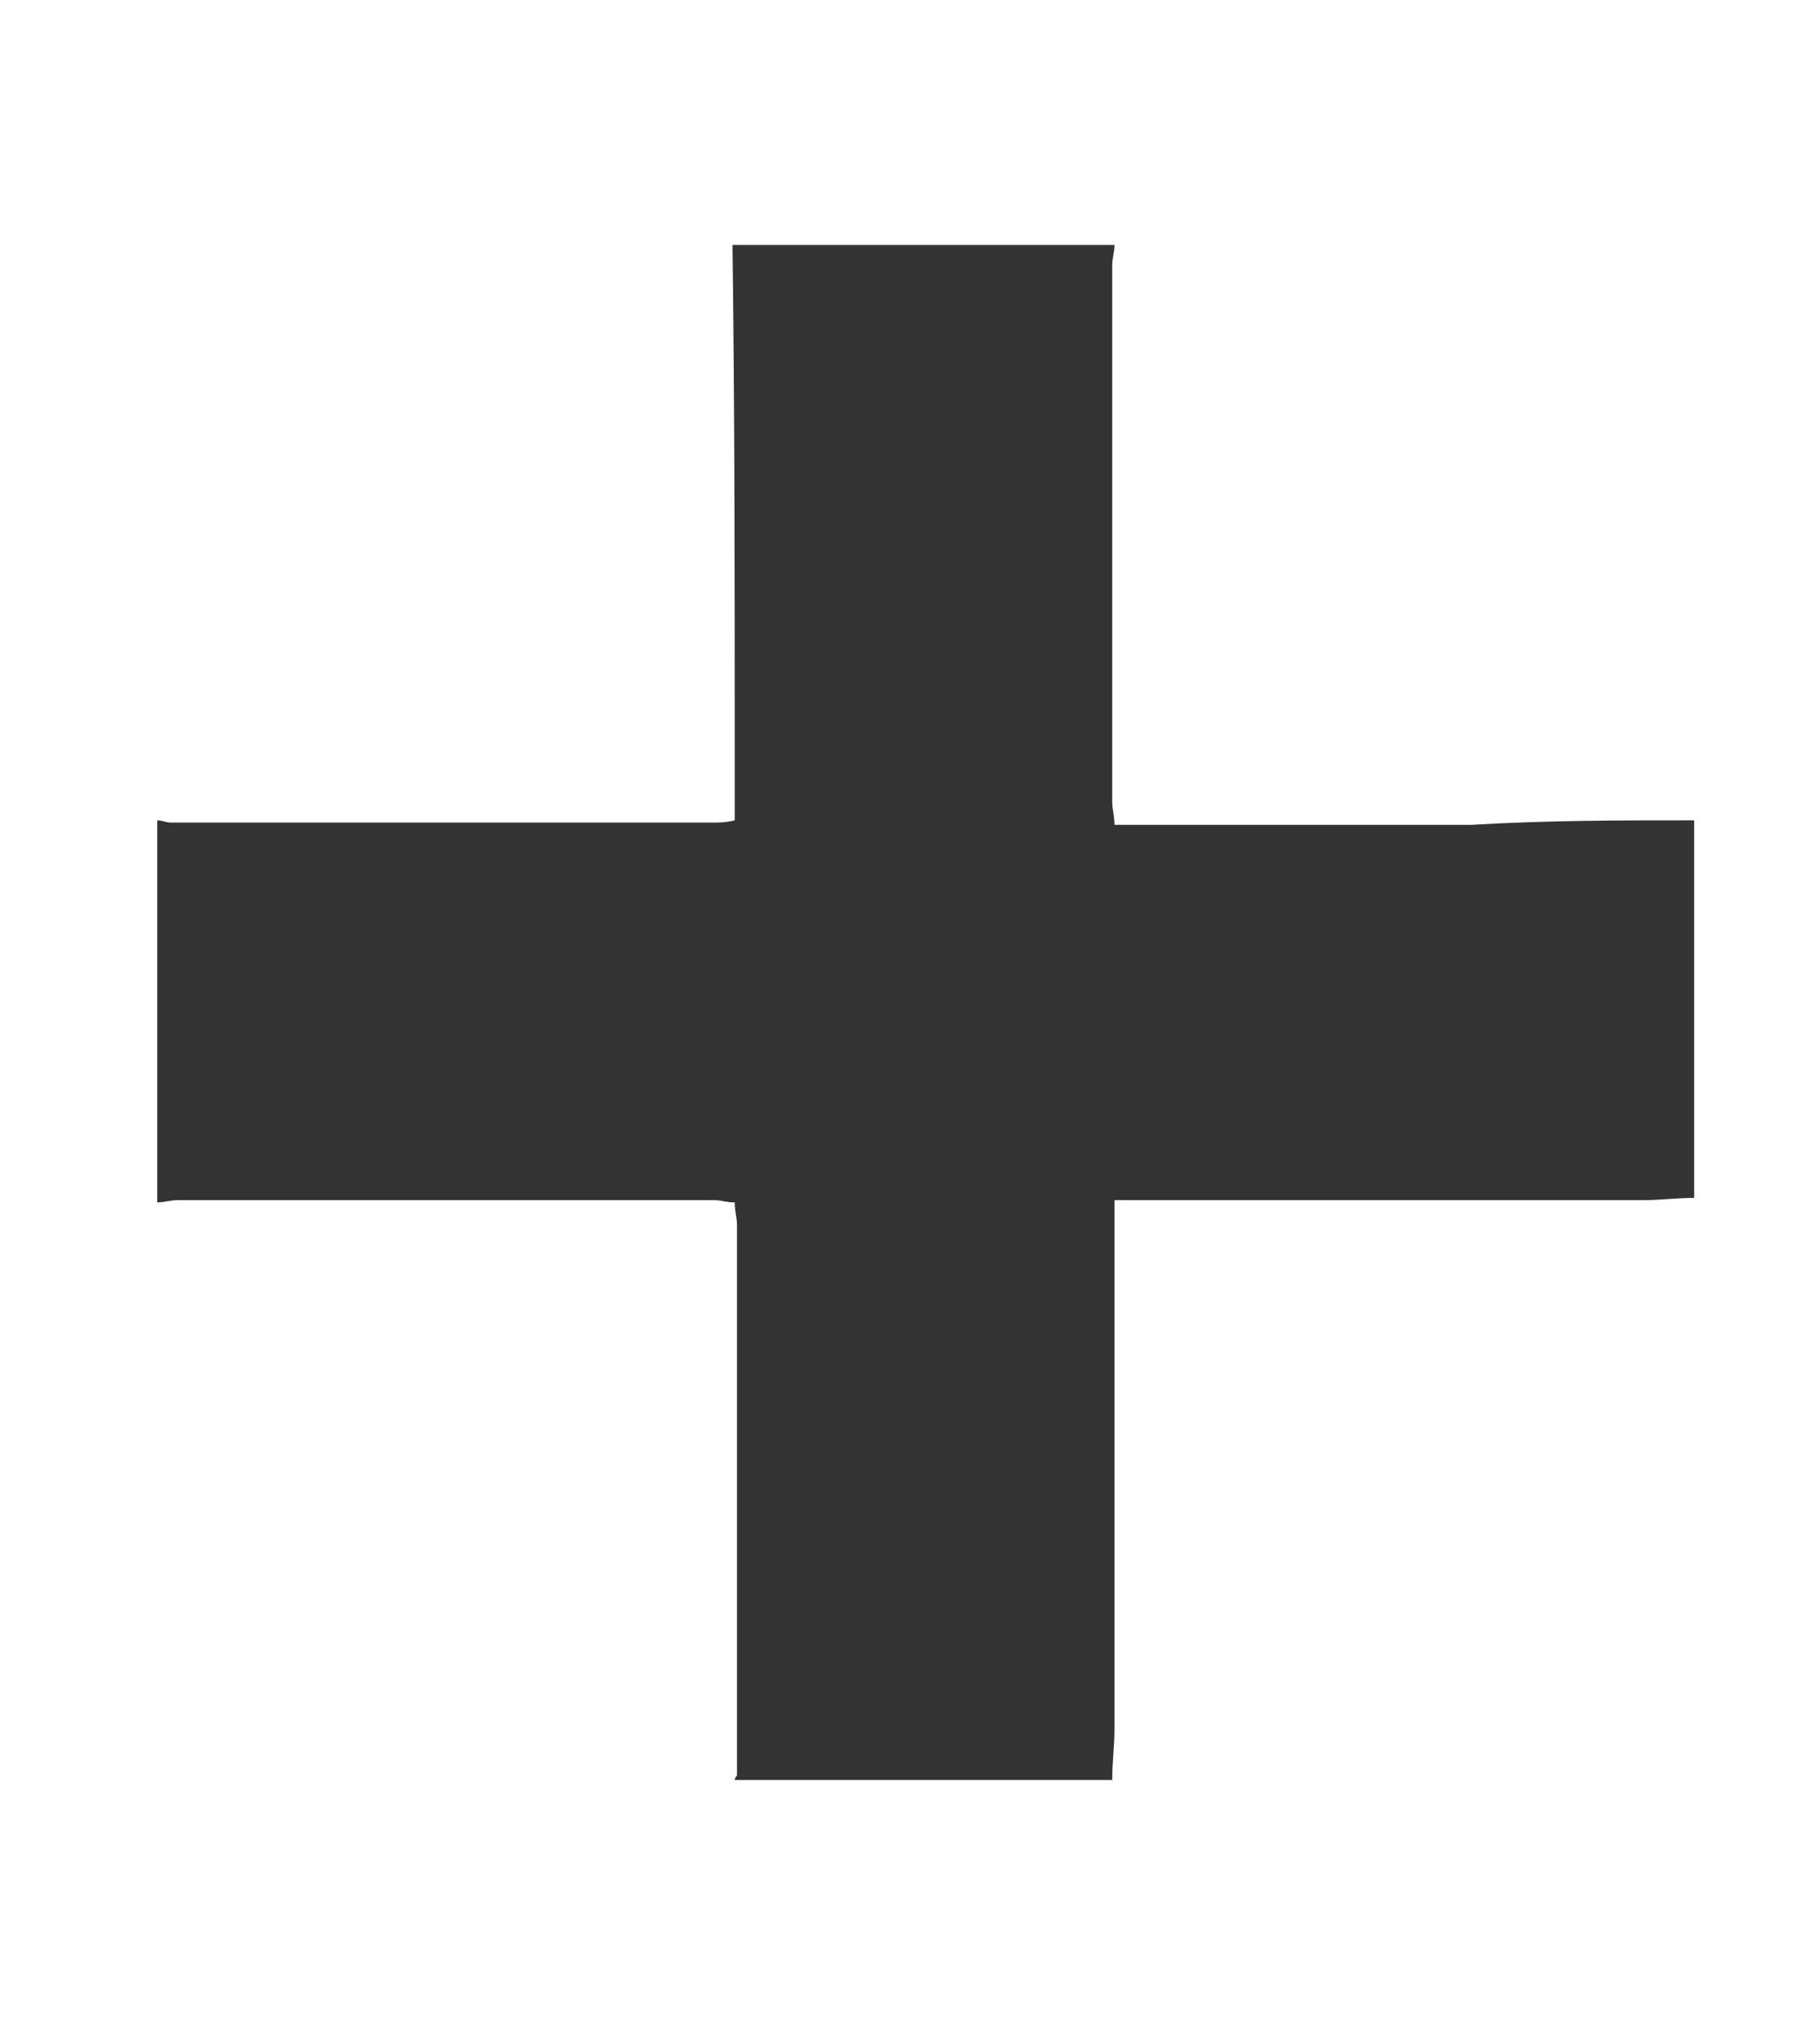 <?xml version="1.0" encoding="utf-8"?>
<!-- Generator: Adobe Illustrator 24.3.0, SVG Export Plug-In . SVG Version: 6.00 Build 0)  -->
<svg version="1.1" id="Layer_1" xmlns="http://www.w3.org/2000/svg" xmlns:xlink="http://www.w3.org/1999/xlink" x="0px" y="0px"
	 viewBox="0 0 81 90.6" style="enable-background:new 0 0 81 90.6;" xml:space="preserve">
<style type="text/css">
	.st0{fill:#333333;}
</style>
<path class="st0" d="M75.4,36.5c0,5.6,0,11.2,0,16.8c-0.8,0-1.5,0.1-2.3,0.1c-7.3,0-14.6,0-21.9,0c-0.5,0-1,0-1.6,0
	c0,0.7,0,1.2,0,1.7c0,7.3,0,14.5,0,21.8c0,0.8-0.1,1.5-0.1,2.3c-5.6,0-11.2,0-16.8,0c0-0.1,0.1-0.2,0.1-0.2c0-8.2,0-16.3,0-24.5
	c0-0.3-0.1-0.6-0.1-1c-0.4,0-0.6-0.1-0.9-0.1c-7.9,0-15.9,0-23.9,0c-0.3,0-0.6,0.1-0.9,0.1c0-5.7,0-11.3,0-17c0.2,0,0.4,0.1,0.6,0.1
	c8,0,16,0,24.1,0c0.3,0,0.6,0,1-0.1c0-1.1,0-2.1,0-3.1c0-7.5,0-15-0.1-22.5c5.7,0,11.3,0,17,0c0,0.3-0.1,0.6-0.1,0.9
	c0,8,0,15.9,0,23.9c0,0.3,0.1,0.6,0.1,1c0.5,0,1,0,1.4,0c4.8,0,9.6,0,14.5,0C68.9,36.5,72.1,36.5,75.4,36.5z"/>
</svg>
